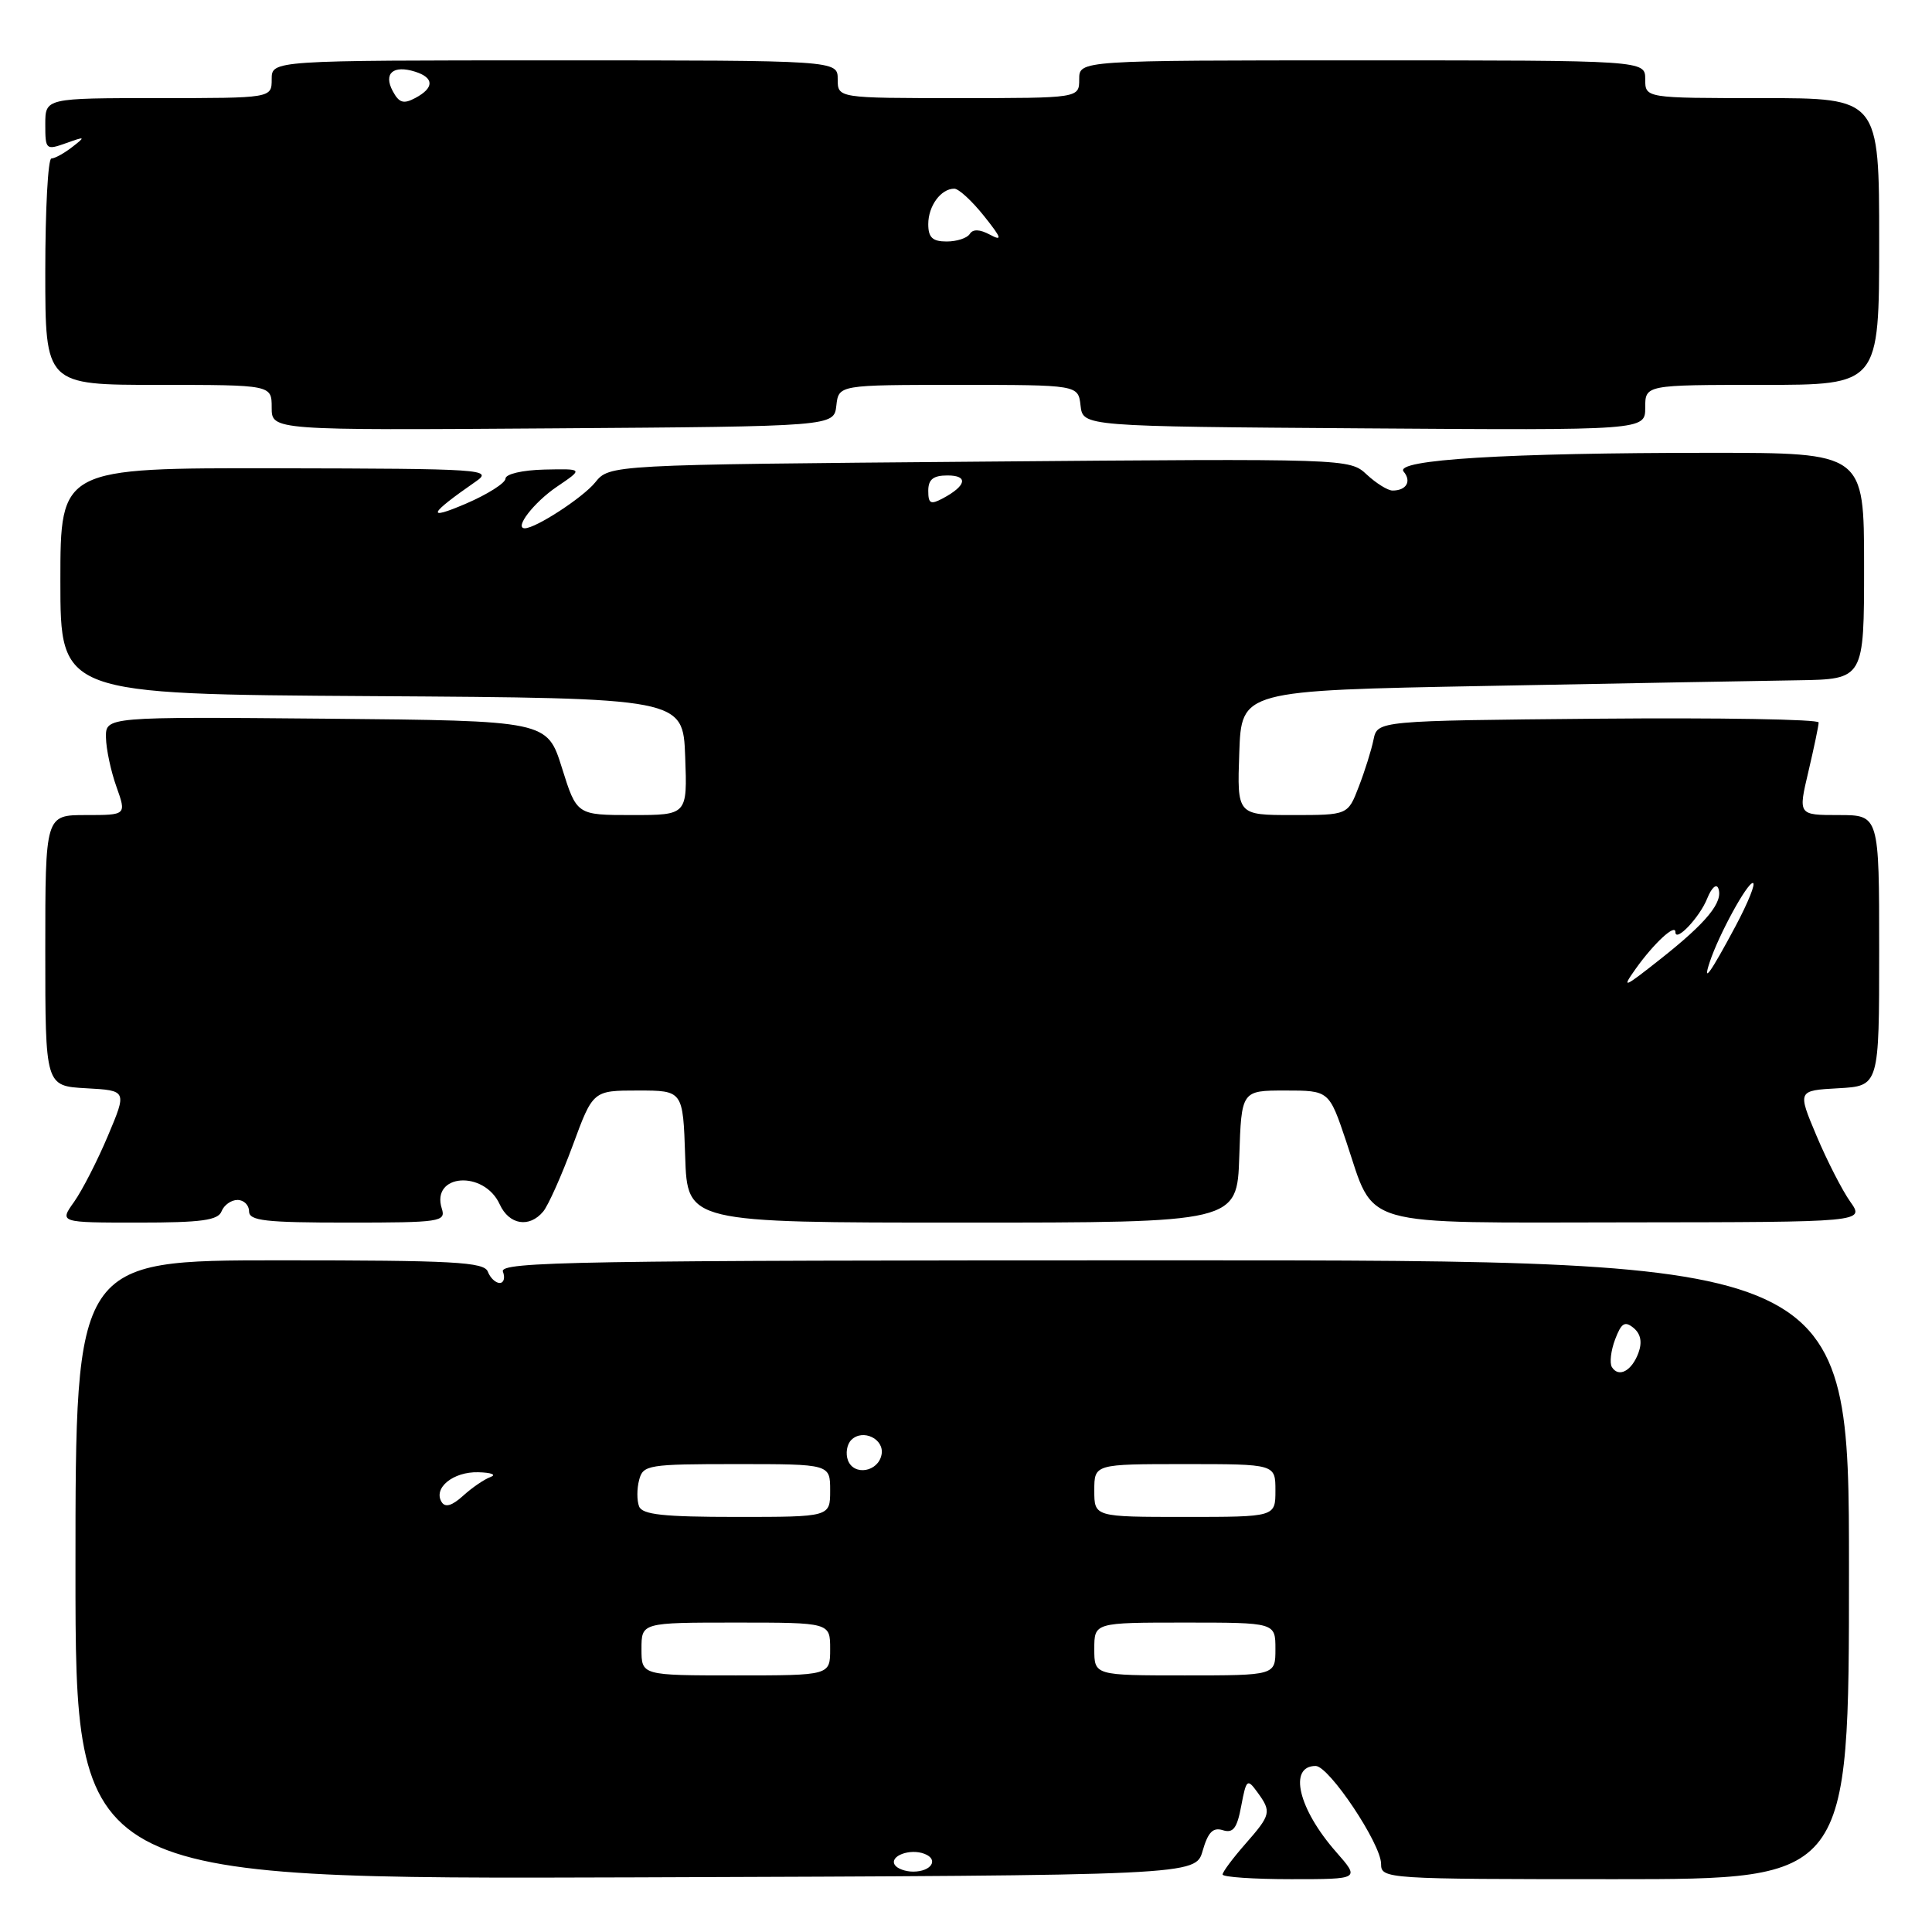<?xml version="1.0" encoding="UTF-8" standalone="no"?>
<!DOCTYPE svg PUBLIC "-//W3C//DTD SVG 1.1//EN" "http://www.w3.org/Graphics/SVG/1.1/DTD/svg11.dtd" >
<svg xmlns="http://www.w3.org/2000/svg" xmlns:xlink="http://www.w3.org/1999/xlink" version="1.1" viewBox="0 0 256 256">
 <g >
 <path fill="currentColor"
d=" M 159.36 245.23 C 160.07 242.77 160.73 242.10 162.03 242.51 C 163.40 242.94 163.92 242.26 164.47 239.29 C 165.14 235.76 165.27 235.64 166.59 237.45 C 168.51 240.08 168.43 240.44 165.00 244.35 C 163.35 246.23 162.00 248.04 162.00 248.38 C 162.00 248.72 166.10 249.00 171.10 249.00 C 180.21 249.00 180.21 249.00 177.04 245.39 C 172.03 239.69 170.68 234.00 174.33 234.00 C 176.10 234.00 183.00 244.32 183.00 246.98 C 183.00 248.96 183.59 249.00 214.00 249.00 C 245.00 249.00 245.00 249.00 245.00 208.00 C 245.00 167.00 245.00 167.00 155.53 167.00 C 76.41 167.00 66.13 167.17 66.64 168.50 C 66.95 169.32 66.76 170.00 66.21 170.00 C 65.66 170.00 64.95 169.32 64.64 168.50 C 64.15 167.22 60.14 167.00 37.03 167.00 C 10.00 167.00 10.00 167.00 10.00 208.01 C 10.00 249.01 10.00 249.01 84.21 248.76 C 158.43 248.50 158.43 248.50 159.36 245.23 Z  M 29.36 160.50 C 29.68 159.68 30.63 159.00 31.47 159.00 C 32.31 159.00 33.00 159.68 33.00 160.50 C 33.00 161.76 35.12 162.00 46.07 162.00 C 58.35 162.00 59.10 161.89 58.54 160.14 C 57.08 155.53 64.14 155.02 66.22 159.59 C 67.46 162.30 70.14 162.74 71.98 160.53 C 72.65 159.72 74.41 155.78 75.89 151.78 C 78.57 144.50 78.57 144.50 84.54 144.50 C 90.50 144.50 90.50 144.50 90.79 153.25 C 91.08 162.00 91.08 162.00 127.50 162.00 C 163.92 162.00 163.92 162.00 164.21 153.25 C 164.50 144.50 164.50 144.50 170.30 144.50 C 176.11 144.50 176.11 144.50 178.37 151.22 C 182.27 162.82 179.45 162.00 215.70 161.97 C 247.09 161.94 247.09 161.94 245.16 159.22 C 244.10 157.72 242.09 153.80 240.70 150.50 C 238.17 144.50 238.17 144.50 243.58 144.20 C 249.00 143.90 249.00 143.90 249.00 125.95 C 249.00 108.00 249.00 108.00 243.63 108.00 C 238.26 108.00 238.26 108.00 239.62 102.25 C 240.36 99.09 240.98 96.16 240.98 95.73 C 240.99 95.31 227.84 95.09 211.76 95.23 C 182.52 95.50 182.52 95.50 182.00 98.00 C 181.72 99.38 180.84 102.19 180.04 104.25 C 178.60 108.00 178.60 108.00 171.26 108.00 C 163.92 108.00 163.92 108.00 164.21 99.75 C 164.50 91.50 164.50 91.50 197.00 90.89 C 214.88 90.55 233.44 90.21 238.25 90.14 C 247.00 90.00 247.00 90.00 247.00 75.00 C 247.00 60.00 247.00 60.00 226.66 60.00 C 199.59 60.00 184.68 60.91 185.99 62.49 C 187.07 63.78 186.35 65.00 184.52 65.00 C 183.89 65.00 182.35 64.04 181.10 62.88 C 178.83 60.76 178.66 60.76 129.79 61.17 C 80.76 61.58 80.76 61.58 78.86 63.93 C 77.23 65.94 70.99 70.00 69.54 70.00 C 68.09 70.00 70.74 66.57 73.78 64.50 C 77.31 62.11 77.31 62.11 72.15 62.22 C 69.22 62.29 66.99 62.81 66.98 63.42 C 66.96 64.01 64.60 65.51 61.73 66.74 C 56.39 69.03 56.78 68.15 63.05 63.80 C 65.38 62.19 64.09 62.10 36.75 62.05 C 8.00 62.00 8.00 62.00 8.00 76.99 C 8.00 91.98 8.00 91.98 49.25 92.24 C 90.50 92.50 90.50 92.50 90.79 100.25 C 91.08 108.00 91.08 108.00 83.75 108.00 C 76.42 108.00 76.42 108.00 74.46 101.75 C 72.50 95.50 72.50 95.50 43.25 95.23 C 14.00 94.97 14.00 94.97 14.04 97.73 C 14.07 99.26 14.69 102.19 15.43 104.25 C 16.76 108.00 16.76 108.00 11.38 108.00 C 6.00 108.00 6.00 108.00 6.00 125.95 C 6.00 143.90 6.00 143.90 11.42 144.20 C 16.83 144.50 16.83 144.50 14.30 150.50 C 12.91 153.80 10.89 157.74 9.82 159.25 C 7.86 162.00 7.86 162.00 18.32 162.00 C 26.70 162.00 28.90 161.70 29.36 160.50 Z  M 110.82 53.75 C 111.13 51.00 111.13 51.00 127.00 51.00 C 142.87 51.00 142.87 51.00 143.18 53.75 C 143.50 56.50 143.50 56.50 180.75 56.76 C 218.00 57.02 218.00 57.02 218.00 54.01 C 218.00 51.00 218.00 51.00 233.50 51.00 C 249.00 51.00 249.00 51.00 249.00 32.00 C 249.00 13.00 249.00 13.00 233.50 13.00 C 218.00 13.00 218.00 13.00 218.00 10.50 C 218.00 8.00 218.00 8.00 180.50 8.00 C 143.00 8.00 143.00 8.00 143.00 10.50 C 143.00 13.00 143.00 13.00 127.00 13.00 C 111.00 13.00 111.00 13.00 111.00 10.50 C 111.00 8.00 111.00 8.00 73.50 8.00 C 36.00 8.00 36.00 8.00 36.00 10.50 C 36.00 13.00 36.00 13.00 21.00 13.00 C 6.00 13.00 6.00 13.00 6.00 16.48 C 6.00 19.84 6.09 19.92 8.75 18.97 C 11.32 18.05 11.38 18.08 9.56 19.49 C 8.49 20.32 7.25 21.00 6.81 21.00 C 6.36 21.00 6.00 27.75 6.00 36.00 C 6.00 51.00 6.00 51.00 21.00 51.00 C 36.00 51.00 36.00 51.00 36.00 54.01 C 36.00 57.02 36.00 57.02 73.25 56.76 C 110.50 56.50 110.50 56.50 110.82 53.75 Z  M 118.56 247.10 C 117.84 245.93 120.58 244.90 122.49 245.64 C 124.44 246.38 123.42 248.00 121.00 248.00 C 119.96 248.00 118.87 247.60 118.56 247.10 Z  M 85.00 218.50 C 85.00 215.00 85.00 215.00 97.50 215.00 C 110.00 215.00 110.00 215.00 110.00 218.50 C 110.00 222.00 110.00 222.00 97.50 222.00 C 85.00 222.00 85.00 222.00 85.00 218.50 Z  M 145.00 218.50 C 145.00 215.00 145.00 215.00 157.00 215.00 C 169.00 215.00 169.00 215.00 169.00 218.50 C 169.00 222.00 169.00 222.00 157.00 222.00 C 145.00 222.00 145.00 222.00 145.00 218.50 Z  M 84.68 199.60 C 84.38 198.82 84.38 197.25 84.69 196.10 C 85.20 194.11 85.88 194.00 97.62 194.00 C 110.00 194.00 110.00 194.00 110.00 197.50 C 110.00 201.00 110.00 201.00 97.61 201.00 C 87.89 201.00 85.10 200.70 84.68 199.60 Z  M 145.00 197.50 C 145.00 194.00 145.00 194.00 157.00 194.00 C 169.00 194.00 169.00 194.00 169.00 197.50 C 169.00 201.00 169.00 201.00 157.00 201.00 C 145.00 201.00 145.00 201.00 145.00 197.50 Z  M 58.52 199.03 C 57.37 197.17 60.05 194.99 63.37 195.08 C 65.09 195.12 65.83 195.40 65.00 195.71 C 64.17 196.01 62.53 197.13 61.36 198.20 C 59.89 199.53 58.99 199.79 58.52 199.03 Z  M 112.36 193.51 C 112.02 192.60 112.21 191.39 112.80 190.80 C 114.32 189.28 117.21 190.67 116.81 192.74 C 116.37 195.04 113.16 195.59 112.36 193.51 Z  M 213.58 181.14 C 213.26 180.60 213.45 178.96 214.01 177.48 C 214.84 175.29 215.30 175.01 216.46 175.96 C 217.41 176.75 217.62 177.85 217.10 179.27 C 216.21 181.67 214.48 182.59 213.58 181.14 Z  M 216.76 128.34 C 219.15 124.99 222.00 122.35 222.00 123.50 C 222.00 124.95 225.22 121.55 226.22 119.04 C 226.79 117.62 227.44 117.04 227.69 117.72 C 228.36 119.53 226.14 122.24 220.04 127.06 C 215.11 130.96 214.81 131.08 216.76 128.34 Z  M 226.55 127.47 C 227.76 123.83 231.49 117.00 232.26 117.00 C 232.68 117.00 231.65 119.56 229.98 122.70 C 226.63 128.97 225.55 130.48 226.55 127.47 Z  M 123.00 65.04 C 123.00 63.52 123.65 63.00 125.56 63.00 C 128.34 63.00 128.06 64.36 124.94 66.03 C 123.31 66.90 123.00 66.74 123.00 65.04 Z  M 123.00 29.70 C 123.00 27.28 124.68 25.00 126.45 25.00 C 127.03 25.00 128.79 26.62 130.37 28.60 C 132.72 31.54 132.87 32.00 131.18 31.10 C 129.82 30.37 128.91 30.34 128.50 31.00 C 128.16 31.55 126.78 32.00 125.44 32.00 C 123.56 32.00 123.00 31.47 123.00 29.70 Z  M 52.04 12.07 C 50.78 9.72 52.10 8.58 55.01 9.50 C 57.54 10.30 57.55 11.64 55.04 12.98 C 53.47 13.82 52.88 13.64 52.04 12.07 Z "/>
</g>
</svg>